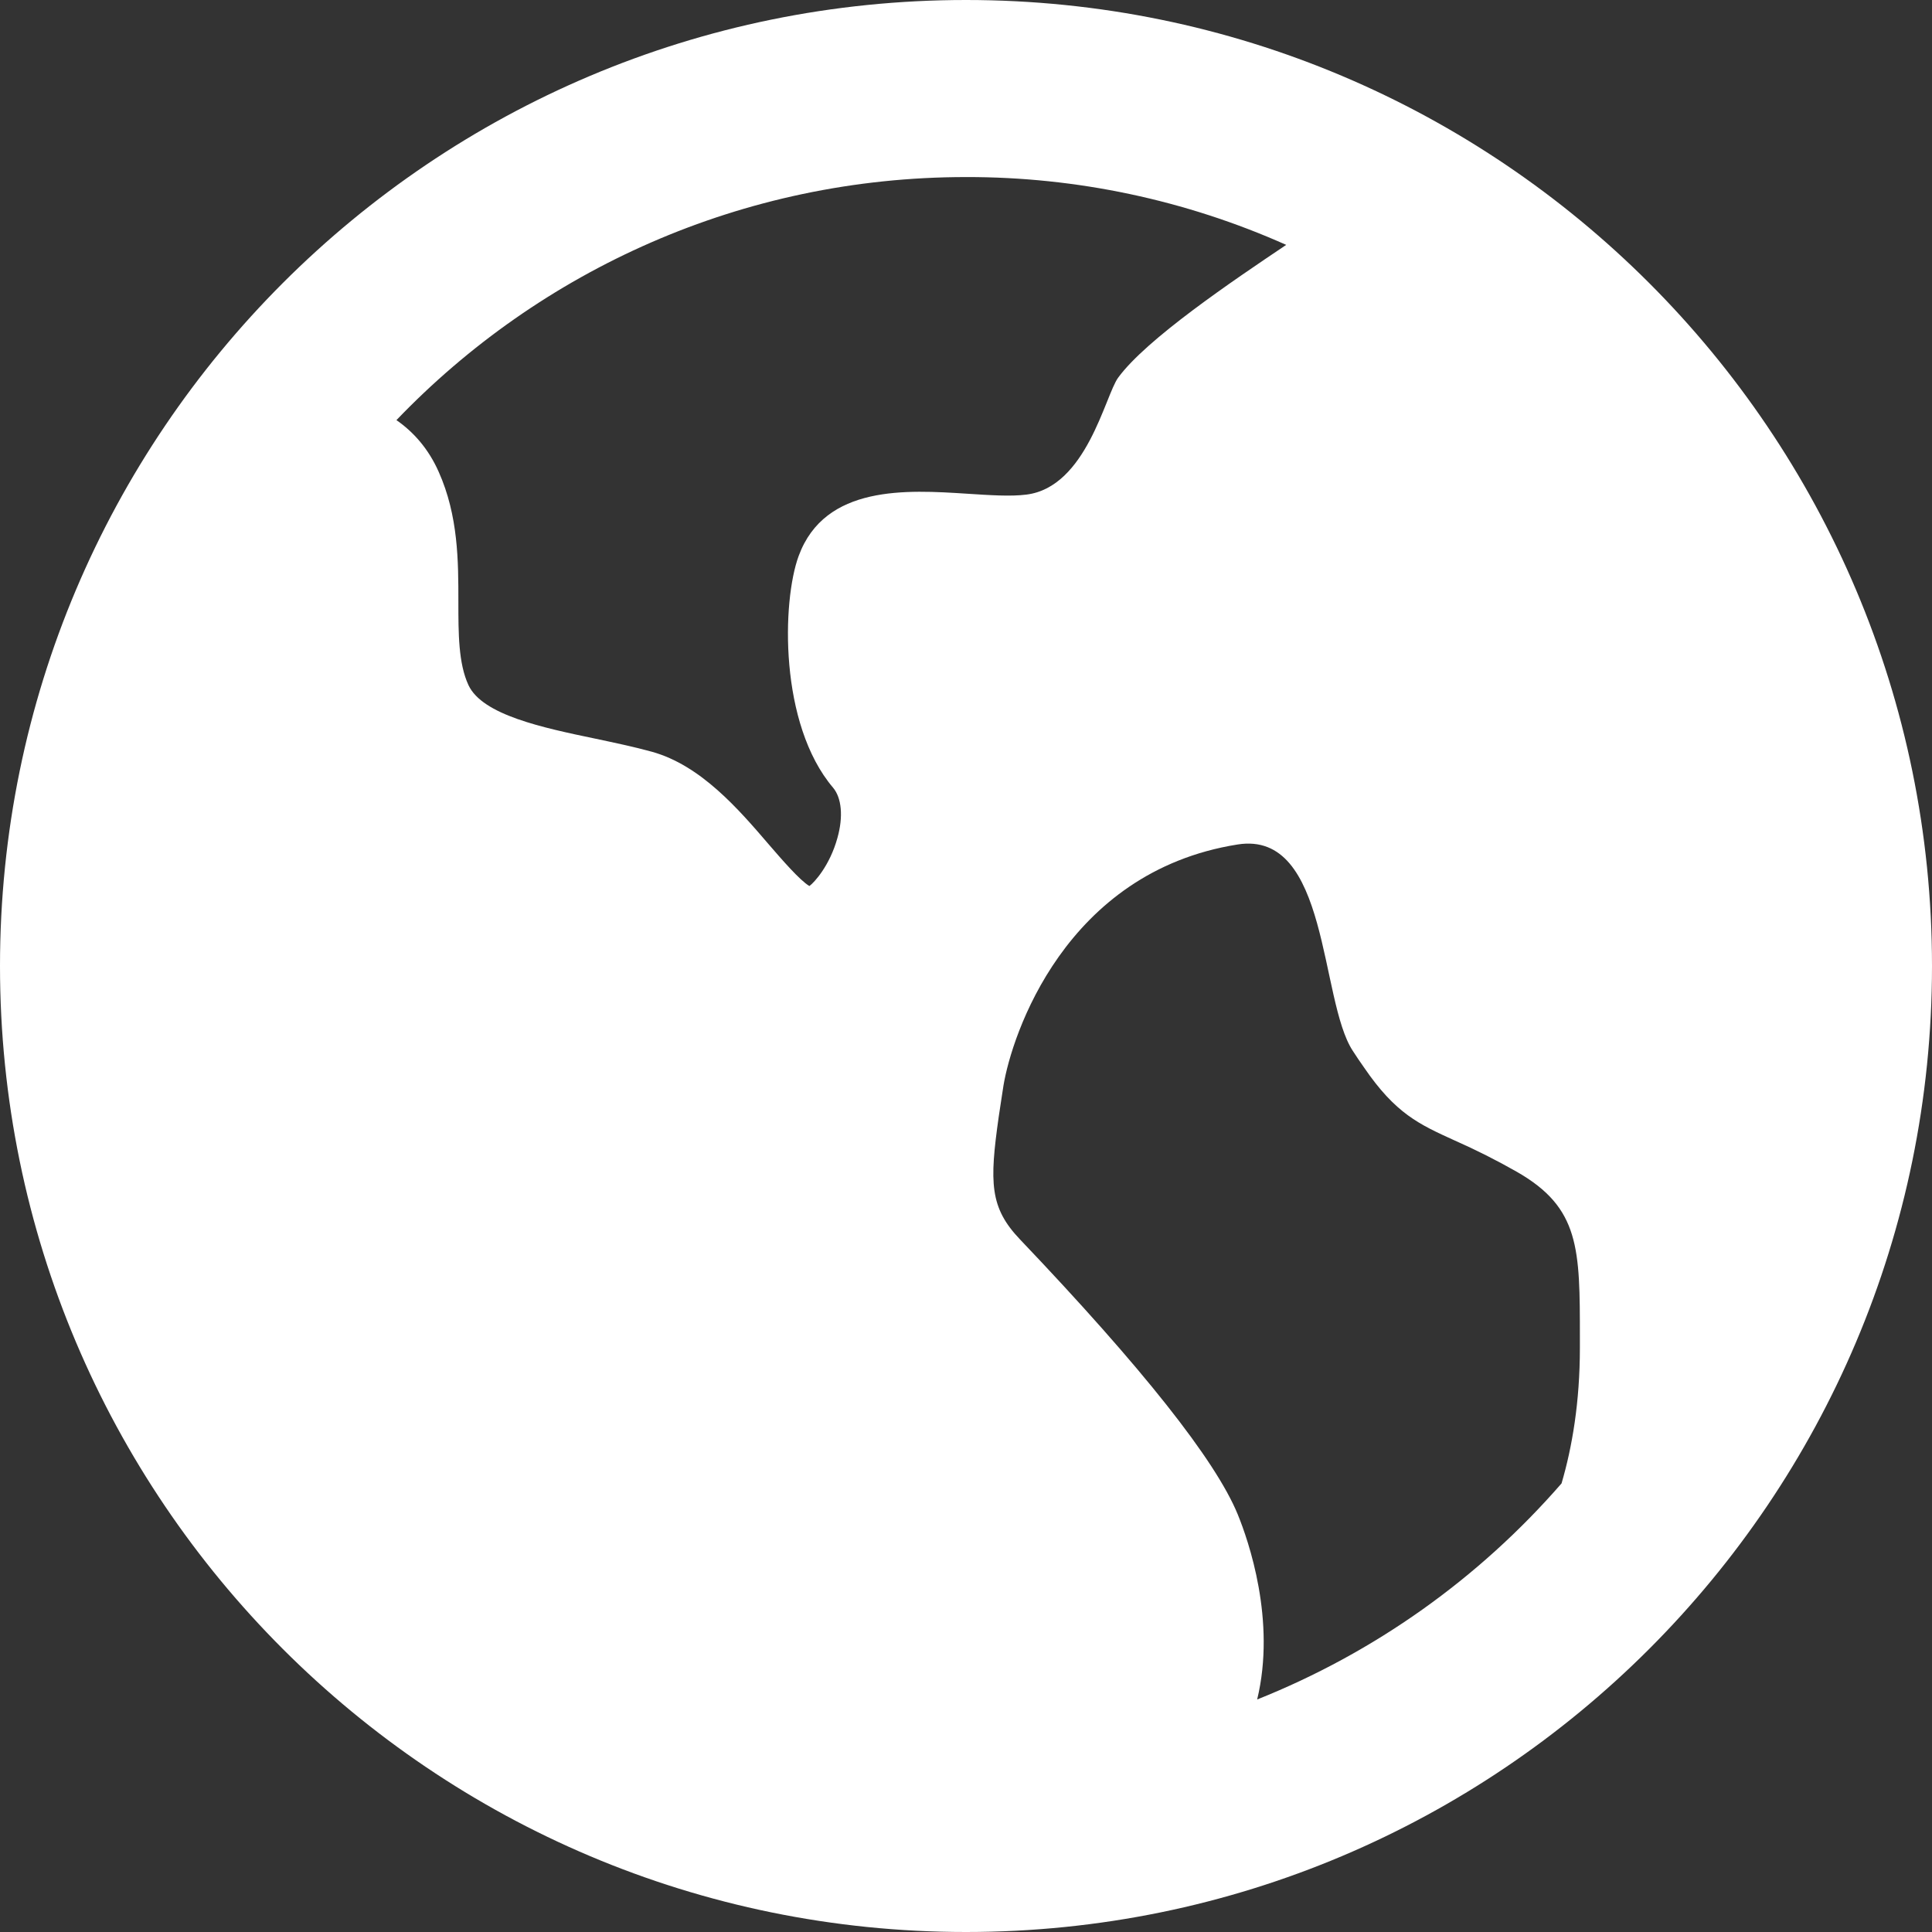 <svg width="51" height="51" viewBox="0 0 51 51" fill="none" xmlns="http://www.w3.org/2000/svg">
<rect x="0" y="0" width="51" height="51" fill="#333333" stroke="none"/>
<path d="M25.5 0C39.584 0 51 11.416 51 25.5C51 39.584 39.584 51 25.5 51C11.416 51 0 39.584 0 25.5C0 11.416 11.416 0 25.5 0ZM35.71 27.739C34.83 26.4 35.088 21.91 32.671 22.292C28.106 23.016 26.706 27.341 26.489 28.657L26.428 29.055L26.364 29.478C26.117 31.22 26.125 31.878 26.925 32.717C30.151 36.103 32.084 38.543 32.671 39.971C32.956 40.667 33.691 42.776 33.186 44.862C36.28 43.628 39.035 41.672 41.221 39.158C41.501 38.204 41.705 37.016 41.705 35.578V35.31C41.705 32.959 41.705 31.885 40.043 30.934C39.509 30.63 38.96 30.353 38.398 30.105C37.462 29.679 36.842 29.401 36.006 28.177C35.904 28.033 35.805 27.887 35.71 27.739ZM25.5 4.674C19.592 4.674 14.255 7.137 10.465 11.09C10.917 11.404 11.309 11.845 11.579 12.452C12.1 13.617 12.1 14.818 12.1 15.881C12.1 16.718 12.1 17.513 12.367 18.087C12.735 18.873 14.321 19.209 15.721 19.5C16.223 19.607 16.738 19.714 17.207 19.844C18.498 20.201 19.497 21.361 20.295 22.292C20.627 22.677 21.119 23.246 21.366 23.389C21.494 23.297 21.904 22.851 22.106 22.119C22.264 21.558 22.218 21.063 21.991 20.793C20.563 19.11 20.642 15.871 21.083 14.675C21.777 12.791 23.945 12.931 25.531 13.033C26.122 13.071 26.678 13.11 27.096 13.056C28.682 12.857 29.172 10.442 29.516 9.97C30.261 8.95 32.541 7.413 33.953 6.464C31.293 5.278 28.412 4.668 25.5 4.674Z" fill="white"/>
</svg>
